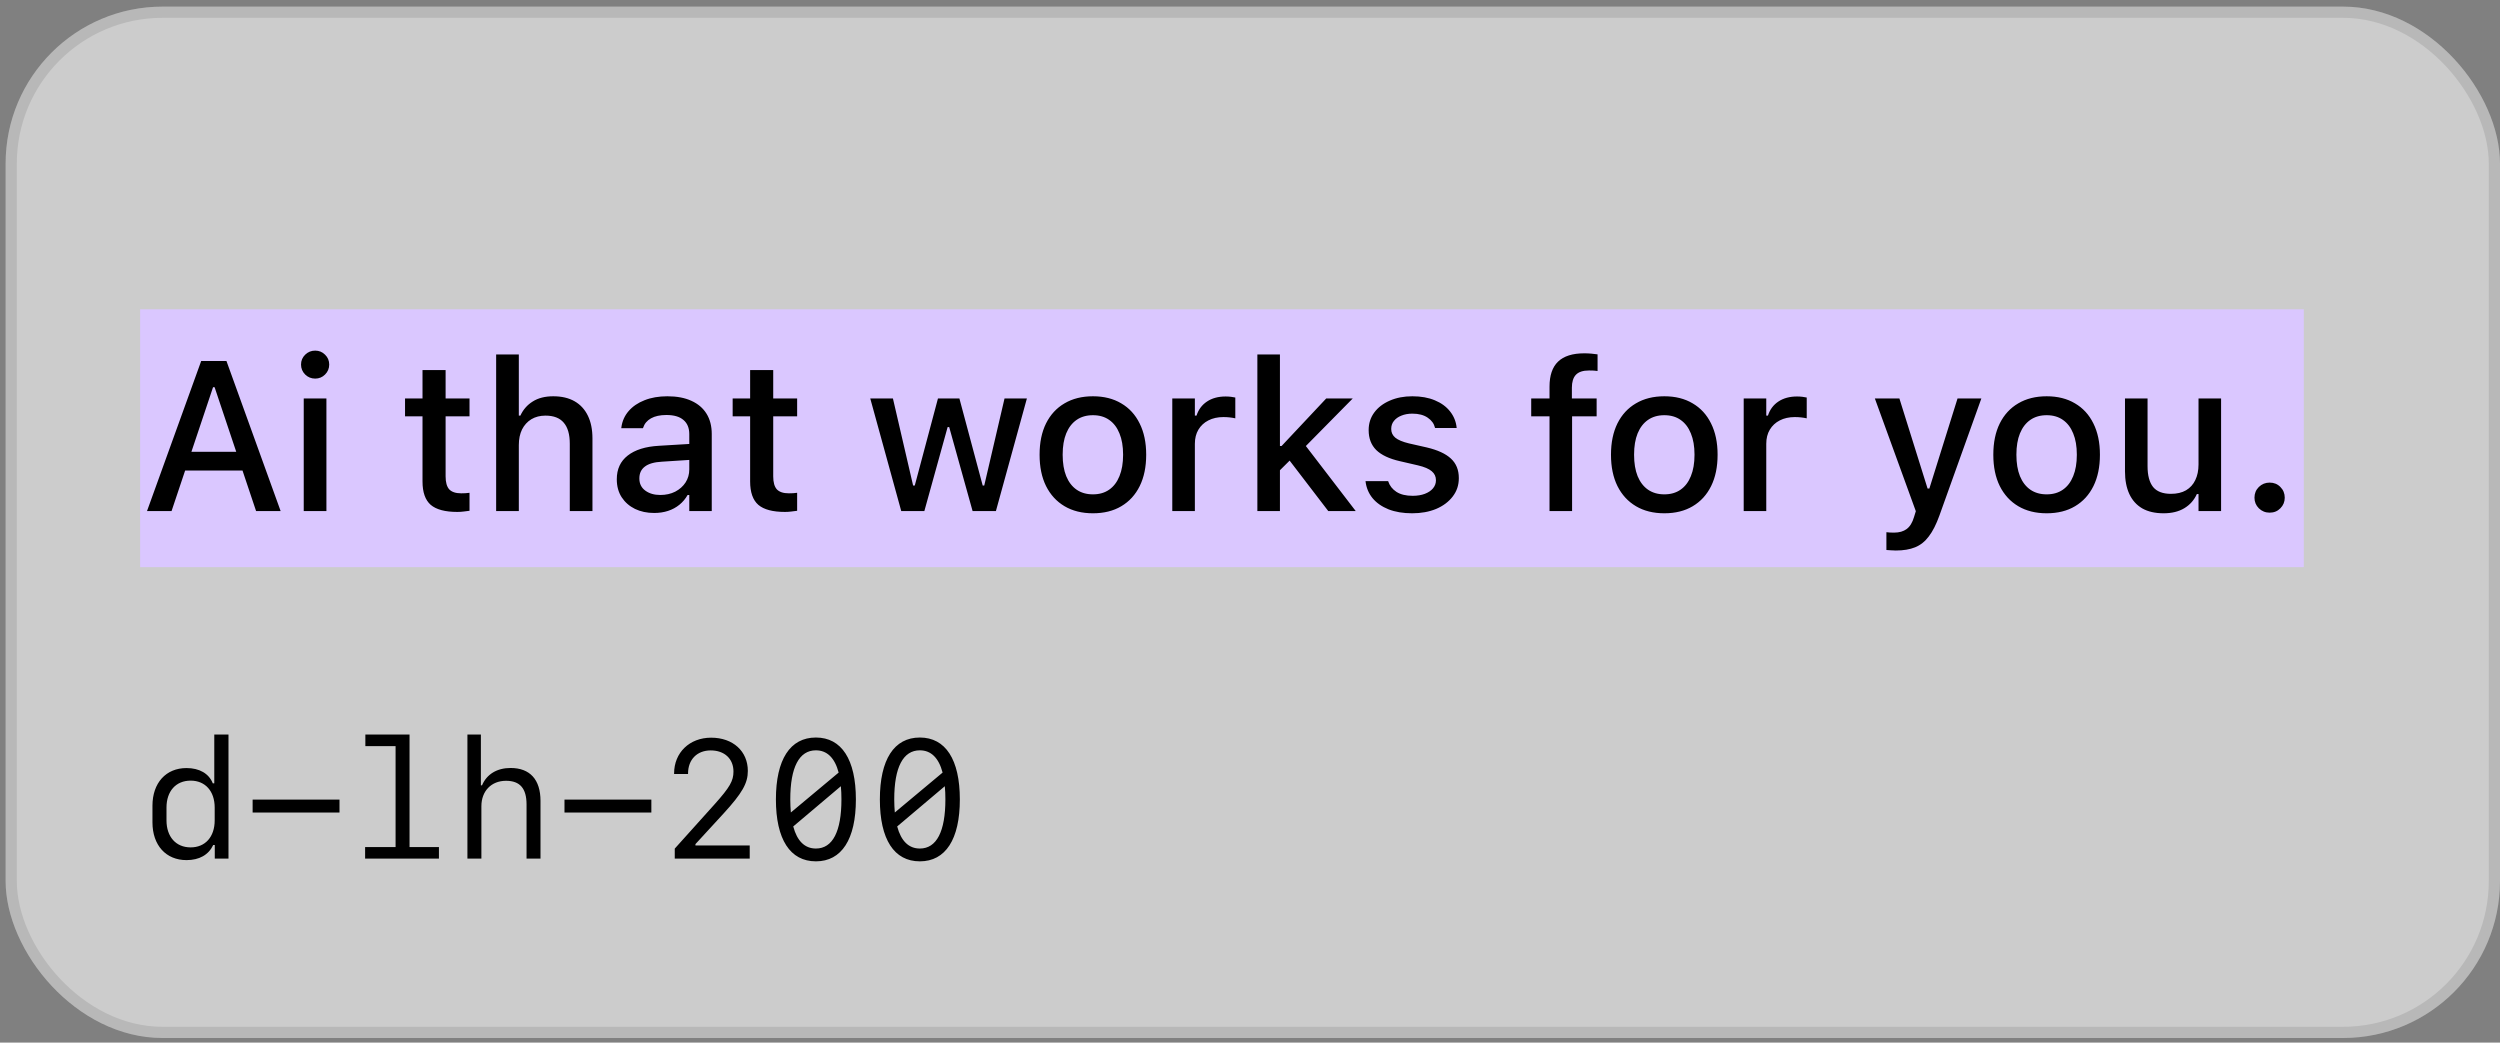 <svg width="223" height="93" viewBox="0 0 223 93" fill="none" xmlns="http://www.w3.org/2000/svg">
<rect x="0" y="0" width="223" height="93" fill="#808080" stroke="none"/>
<rect x="0.5" y="0.59" width="222.5" height="92" rx="14" fill="white" fill-opacity="0.6"/>
<rect x="1" y="1.09" width="221.5" height="91" rx="13.5" stroke="black" stroke-opacity="0.1"/>
<rect width="193" height="23" transform="translate(12.5 27.59)" fill="#DAC7FF"/>
<path d="M13.112 45.59L17.946 32.203H19.634V34.541H19.003L15.302 45.59H13.112ZM15.441 41.972L16.025 40.302H22.121L22.705 41.972H15.441ZM22.844 45.59L19.143 34.541V32.203H20.2L25.034 45.59H22.844ZM27.093 45.59V35.543H29.116V45.59H27.093ZM28.114 33.771C27.767 33.771 27.471 33.65 27.223 33.409C26.976 33.161 26.852 32.864 26.852 32.518C26.852 32.172 26.976 31.878 27.223 31.637C27.471 31.396 27.767 31.275 28.114 31.275C28.46 31.275 28.754 31.396 28.995 31.637C29.242 31.878 29.366 32.172 29.366 32.518C29.366 32.864 29.242 33.161 28.995 33.409C28.754 33.65 28.46 33.771 28.114 33.771ZM40.796 45.664C39.707 45.664 38.916 45.454 38.421 45.033C37.932 44.607 37.688 43.911 37.688 42.946V37.138H36.129V35.543H37.688V33.01H39.748V35.543H41.881V37.138H39.748V42.491C39.748 43.023 39.856 43.41 40.072 43.651C40.295 43.886 40.651 44.004 41.139 44.004C41.288 44.004 41.414 44 41.52 43.994C41.625 43.982 41.745 43.969 41.881 43.957V45.562C41.727 45.587 41.557 45.608 41.371 45.627C41.185 45.652 40.994 45.664 40.796 45.664ZM44.256 45.59V31.618H46.279V37.073H46.418C46.665 36.535 47.033 36.115 47.522 35.812C48.011 35.502 48.62 35.348 49.35 35.348C50.098 35.348 50.732 35.496 51.252 35.793C51.771 36.09 52.167 36.52 52.439 37.083C52.711 37.639 52.847 38.316 52.847 39.114V45.59H50.825V39.578C50.825 38.743 50.645 38.119 50.287 37.704C49.934 37.284 49.39 37.073 48.654 37.073C48.171 37.073 47.751 37.182 47.392 37.398C47.04 37.614 46.764 37.918 46.566 38.307C46.375 38.697 46.279 39.161 46.279 39.699V45.59H44.256ZM58.349 45.757C57.712 45.757 57.143 45.636 56.642 45.395C56.141 45.148 55.745 44.801 55.454 44.356C55.163 43.905 55.018 43.373 55.018 42.76V42.742C55.018 41.845 55.343 41.143 55.992 40.636C56.648 40.123 57.575 39.832 58.775 39.764L62.486 39.541V40.961L59.044 41.183C58.358 41.22 57.851 41.366 57.523 41.619C57.195 41.867 57.031 42.216 57.031 42.668V42.686C57.031 43.144 57.208 43.503 57.56 43.762C57.913 44.022 58.358 44.152 58.896 44.152C59.397 44.152 59.842 44.053 60.232 43.855C60.622 43.651 60.928 43.379 61.15 43.039C61.373 42.692 61.484 42.303 61.484 41.87V38.725C61.484 38.174 61.311 37.754 60.965 37.463C60.625 37.166 60.117 37.018 59.443 37.018C58.88 37.018 58.423 37.117 58.07 37.315C57.718 37.513 57.483 37.794 57.365 38.159L57.347 38.196H55.417L55.426 38.122C55.501 37.565 55.717 37.08 56.076 36.665C56.434 36.251 56.908 35.929 57.495 35.7C58.083 35.465 58.76 35.348 59.527 35.348C60.374 35.348 61.092 35.484 61.679 35.756C62.267 36.022 62.715 36.405 63.024 36.906C63.334 37.407 63.488 38.01 63.488 38.715V45.59H61.484V44.152H61.336C61.144 44.492 60.9 44.783 60.603 45.024C60.306 45.265 59.969 45.448 59.592 45.571C59.215 45.695 58.8 45.757 58.349 45.757ZM70.019 45.664C68.931 45.664 68.139 45.454 67.644 45.033C67.156 44.607 66.912 43.911 66.912 42.946V37.138H65.353V35.543H66.912V33.01H68.971V35.543H71.105V37.138H68.971V42.491C68.971 43.023 69.079 43.41 69.296 43.651C69.519 43.886 69.874 44.004 70.363 44.004C70.511 44.004 70.638 44 70.743 43.994C70.848 43.982 70.969 43.969 71.105 43.957V45.562C70.95 45.587 70.78 45.608 70.595 45.627C70.409 45.652 70.217 45.664 70.019 45.664ZM80.392 45.59L77.627 35.543H79.649L81.449 43.308H81.598L83.666 35.543H85.578L87.656 43.308H87.795L89.604 35.543H91.599L88.834 45.59H86.756L84.668 38.094H84.529L82.451 45.59H80.392ZM97.49 45.785C96.513 45.785 95.668 45.575 94.957 45.154C94.246 44.733 93.695 44.133 93.306 43.354C92.922 42.575 92.731 41.647 92.731 40.571V40.552C92.731 39.476 92.922 38.548 93.306 37.769C93.695 36.99 94.246 36.393 94.957 35.979C95.668 35.558 96.513 35.348 97.49 35.348C98.467 35.348 99.308 35.558 100.013 35.979C100.724 36.393 101.272 36.99 101.655 37.769C102.045 38.548 102.24 39.476 102.24 40.552V40.571C102.24 41.647 102.048 42.575 101.665 43.354C101.281 44.133 100.734 44.733 100.022 45.154C99.317 45.575 98.473 45.785 97.49 45.785ZM97.49 44.096C98.059 44.096 98.541 43.957 98.937 43.679C99.339 43.401 99.645 42.998 99.856 42.473C100.072 41.947 100.18 41.313 100.18 40.571V40.552C100.18 39.81 100.072 39.179 99.856 38.66C99.645 38.134 99.339 37.732 98.937 37.454C98.541 37.175 98.059 37.036 97.49 37.036C96.921 37.036 96.435 37.175 96.033 37.454C95.631 37.732 95.322 38.134 95.106 38.66C94.895 39.179 94.79 39.81 94.79 40.552V40.571C94.79 41.313 94.895 41.947 95.106 42.473C95.322 42.998 95.631 43.401 96.033 43.679C96.435 43.957 96.921 44.096 97.49 44.096ZM104.568 45.59V35.543H106.582V37.073H106.73C106.903 36.535 107.212 36.118 107.658 35.821C108.109 35.518 108.666 35.366 109.328 35.366C109.488 35.366 109.646 35.376 109.801 35.394C109.962 35.413 110.091 35.434 110.19 35.459V37.315C110.023 37.278 109.85 37.25 109.671 37.231C109.498 37.212 109.315 37.203 109.124 37.203C108.616 37.203 108.171 37.302 107.788 37.5C107.41 37.692 107.113 37.967 106.897 38.326C106.687 38.678 106.582 39.099 106.582 39.587V45.59H104.568ZM112.157 45.59V31.618H114.17V45.59H112.157ZM118.484 45.59L114.875 40.877L116.351 39.615L120.934 45.59H118.484ZM113.957 42.157L113.883 39.782H114.319L118.299 35.543H120.665L116.109 40.163L115.376 40.747L113.957 42.157ZM125.962 45.785C125.158 45.785 124.456 45.667 123.856 45.432C123.256 45.191 122.78 44.857 122.427 44.43C122.081 44.004 121.874 43.506 121.806 42.937V42.918H123.828V42.937C123.958 43.326 124.202 43.639 124.561 43.874C124.926 44.109 125.408 44.226 126.008 44.226C126.423 44.226 126.785 44.167 127.094 44.05C127.403 43.932 127.644 43.772 127.817 43.568C127.997 43.357 128.086 43.116 128.086 42.844V42.825C128.086 42.51 127.963 42.247 127.715 42.037C127.468 41.82 127.054 41.644 126.472 41.508L124.867 41.137C123.921 40.92 123.219 40.59 122.761 40.144C122.31 39.693 122.084 39.102 122.084 38.372V38.363C122.084 37.769 122.251 37.246 122.585 36.795C122.919 36.343 123.38 35.991 123.967 35.737C124.555 35.478 125.226 35.348 125.98 35.348C126.754 35.348 127.425 35.468 127.994 35.71C128.563 35.945 129.014 36.276 129.348 36.702C129.682 37.123 129.877 37.605 129.933 38.15V38.177H128.012L128.003 38.159C127.916 37.794 127.7 37.494 127.354 37.259C127.007 37.018 126.549 36.897 125.98 36.897C125.616 36.897 125.291 36.956 125.006 37.073C124.722 37.185 124.499 37.342 124.338 37.547C124.178 37.744 124.097 37.98 124.097 38.252V38.27C124.097 38.579 124.218 38.836 124.459 39.04C124.706 39.244 125.111 39.414 125.674 39.55L127.27 39.912C128.241 40.141 128.958 40.472 129.422 40.905C129.892 41.338 130.127 41.916 130.127 42.64V42.658C130.127 43.277 129.945 43.821 129.58 44.291C129.221 44.761 128.73 45.129 128.105 45.395C127.48 45.655 126.766 45.785 125.962 45.785ZM138.217 45.59V37.138H136.584V35.543H138.217V34.485C138.217 33.489 138.471 32.747 138.978 32.258C139.491 31.764 140.271 31.516 141.316 31.516C141.545 31.516 141.755 31.526 141.947 31.544C142.145 31.563 142.33 31.584 142.503 31.609V33.093C142.411 33.075 142.296 33.062 142.16 33.056C142.03 33.05 141.891 33.047 141.743 33.047C141.198 33.047 140.806 33.177 140.564 33.437C140.329 33.69 140.212 34.071 140.212 34.578V35.543H142.42V37.138H140.23V45.59H138.217ZM148.459 45.785C147.482 45.785 146.638 45.575 145.927 45.154C145.215 44.733 144.665 44.133 144.275 43.354C143.892 42.575 143.7 41.647 143.7 40.571V40.552C143.7 39.476 143.892 38.548 144.275 37.769C144.665 36.99 145.215 36.393 145.927 35.979C146.638 35.558 147.482 35.348 148.459 35.348C149.437 35.348 150.278 35.558 150.983 35.979C151.694 36.393 152.242 36.99 152.625 37.769C153.015 38.548 153.209 39.476 153.209 40.552V40.571C153.209 41.647 153.018 42.575 152.634 43.354C152.251 44.133 151.703 44.733 150.992 45.154C150.287 45.575 149.443 45.785 148.459 45.785ZM148.459 44.096C149.028 44.096 149.511 43.957 149.907 43.679C150.309 43.401 150.615 42.998 150.825 42.473C151.042 41.947 151.15 41.313 151.15 40.571V40.552C151.15 39.81 151.042 39.179 150.825 38.66C150.615 38.134 150.309 37.732 149.907 37.454C149.511 37.175 149.028 37.036 148.459 37.036C147.89 37.036 147.405 37.175 147.003 37.454C146.601 37.732 146.292 38.134 146.075 38.66C145.865 39.179 145.76 39.81 145.76 40.552V40.571C145.76 41.313 145.865 41.947 146.075 42.473C146.292 42.998 146.601 43.401 147.003 43.679C147.405 43.957 147.89 44.096 148.459 44.096ZM155.538 45.59V35.543H157.551V37.073H157.7C157.873 36.535 158.182 36.118 158.627 35.821C159.079 35.518 159.636 35.366 160.297 35.366C160.458 35.366 160.616 35.376 160.771 35.394C160.931 35.413 161.061 35.434 161.16 35.459V37.315C160.993 37.278 160.82 37.25 160.641 37.231C160.467 37.212 160.285 37.203 160.093 37.203C159.586 37.203 159.141 37.302 158.757 37.5C158.38 37.692 158.083 37.967 157.867 38.326C157.656 38.678 157.551 39.099 157.551 39.587V45.59H155.538ZM169.102 49.106C168.965 49.106 168.823 49.1 168.675 49.087C168.533 49.081 168.396 49.072 168.267 49.06V47.473C168.359 47.486 168.465 47.495 168.582 47.501C168.706 47.507 168.826 47.51 168.944 47.51C169.414 47.51 169.791 47.402 170.076 47.186C170.366 46.975 170.586 46.617 170.734 46.109L170.892 45.599L167.237 35.543H169.426L172.247 44.56L171.644 43.577H172.395L171.792 44.56L174.612 35.543H176.737L172.998 45.98C172.714 46.771 172.398 47.393 172.052 47.844C171.712 48.302 171.303 48.627 170.827 48.819C170.357 49.01 169.782 49.106 169.102 49.106ZM182.563 45.785C181.586 45.785 180.742 45.575 180.03 45.154C179.319 44.733 178.769 44.133 178.379 43.354C177.995 42.575 177.804 41.647 177.804 40.571V40.552C177.804 39.476 177.995 38.548 178.379 37.769C178.769 36.99 179.319 36.393 180.03 35.979C180.742 35.558 181.586 35.348 182.563 35.348C183.54 35.348 184.381 35.558 185.086 35.979C185.798 36.393 186.345 36.99 186.729 37.769C187.118 38.548 187.313 39.476 187.313 40.552V40.571C187.313 41.647 187.121 42.575 186.738 43.354C186.354 44.133 185.807 44.733 185.096 45.154C184.391 45.575 183.546 45.785 182.563 45.785ZM182.563 44.096C183.132 44.096 183.614 43.957 184.01 43.679C184.412 43.401 184.718 42.998 184.929 42.473C185.145 41.947 185.253 41.313 185.253 40.571V40.552C185.253 39.81 185.145 39.179 184.929 38.66C184.718 38.134 184.412 37.732 184.01 37.454C183.614 37.175 183.132 37.036 182.563 37.036C181.994 37.036 181.508 37.175 181.106 37.454C180.704 37.732 180.395 38.134 180.179 38.66C179.968 39.179 179.863 39.81 179.863 40.552V40.571C179.863 41.313 179.968 41.947 180.179 42.473C180.395 42.998 180.704 43.401 181.106 43.679C181.508 43.957 181.994 44.096 182.563 44.096ZM192.991 45.785C192.236 45.785 191.602 45.639 191.089 45.349C190.582 45.052 190.198 44.625 189.938 44.069C189.679 43.512 189.549 42.838 189.549 42.046V35.543H191.562V41.582C191.562 42.405 191.726 43.023 192.054 43.438C192.388 43.846 192.92 44.05 193.649 44.05C194.181 44.05 194.63 43.945 194.995 43.734C195.36 43.518 195.635 43.215 195.82 42.825C196.012 42.429 196.108 41.966 196.108 41.434V35.543H198.121V45.59H196.108V44.069H195.959C195.718 44.607 195.347 45.027 194.846 45.33C194.345 45.633 193.727 45.785 192.991 45.785ZM202.454 45.729C202.076 45.729 201.755 45.599 201.489 45.34C201.229 45.08 201.099 44.764 201.099 44.393C201.099 44.016 201.229 43.697 201.489 43.438C201.755 43.178 202.076 43.048 202.454 43.048C202.837 43.048 203.156 43.178 203.409 43.438C203.669 43.697 203.799 44.016 203.799 44.393C203.799 44.764 203.669 45.08 203.409 45.34C203.156 45.599 202.837 45.729 202.454 45.729Z" fill="black"/>
<path d="M16.638 76.722C14.8 76.722 13.599 75.396 13.599 73.353V71.873C13.599 69.837 14.8 68.511 16.638 68.511C17.788 68.511 18.638 69.002 18.982 69.874H19.114V65.523H20.381V76.59H19.158V75.374H19.019C18.608 76.253 17.773 76.722 16.638 76.722ZM17.004 75.587C18.308 75.587 19.15 74.649 19.15 73.177V72.034C19.15 70.57 18.308 69.632 17.004 69.632C15.693 69.632 14.851 70.57 14.851 72.034V73.177C14.851 74.642 15.693 75.587 17.004 75.587ZM30.283 72.481H22.534V71.324H30.283V72.481ZM39.153 76.59H32.568V75.557H35.286V66.556H32.59V65.523H36.531V75.557H39.153V76.59ZM41.694 76.59V65.523H42.895V70.049H42.998C43.416 69.061 44.331 68.504 45.547 68.504C47.275 68.504 48.213 69.544 48.213 71.441V76.59H46.968V71.756C46.968 70.328 46.382 69.647 45.137 69.647C43.826 69.647 42.94 70.562 42.94 71.917V76.59H41.694ZM58.101 72.481H50.352V71.324H58.101V72.481ZM60.129 68.995C60.129 67.134 61.506 65.801 63.433 65.801C65.374 65.801 66.707 67.003 66.707 68.768C66.707 69.866 66.209 70.745 64.524 72.584L62.034 75.294V75.418H66.875V76.59H60.188V75.696L63.762 71.719C65.103 70.218 65.425 69.654 65.425 68.819C65.425 67.684 64.626 66.937 63.396 66.937C62.18 66.937 61.374 67.75 61.374 68.995V69.039H60.129V68.995ZM72.778 76.832C70.478 76.832 69.211 74.869 69.211 71.309C69.211 67.75 70.478 65.787 72.778 65.787C75.071 65.787 76.345 67.75 76.345 71.309C76.345 74.869 75.071 76.832 72.778 76.832ZM70.493 71.309C70.493 71.727 70.515 72.115 70.544 72.474L74.807 68.914C74.463 67.603 73.774 66.929 72.778 66.929C71.284 66.929 70.493 68.438 70.493 71.309ZM72.778 75.689C74.272 75.689 75.056 74.173 75.056 71.309C75.056 70.884 75.041 70.496 75.005 70.13L70.757 73.719C71.101 75.015 71.782 75.689 72.778 75.689ZM82.051 76.832C79.751 76.832 78.484 74.869 78.484 71.309C78.484 67.75 79.751 65.787 82.051 65.787C84.343 65.787 85.618 67.75 85.618 71.309C85.618 74.869 84.343 76.832 82.051 76.832ZM79.766 71.309C79.766 71.727 79.788 72.115 79.817 72.474L84.08 68.914C83.735 67.603 83.047 66.929 82.051 66.929C80.557 66.929 79.766 68.438 79.766 71.309ZM82.051 75.689C83.545 75.689 84.329 74.173 84.329 71.309C84.329 70.884 84.314 70.496 84.277 70.13L80.029 73.719C80.374 75.015 81.055 75.689 82.051 75.689Z" fill="black"/>
</svg>
